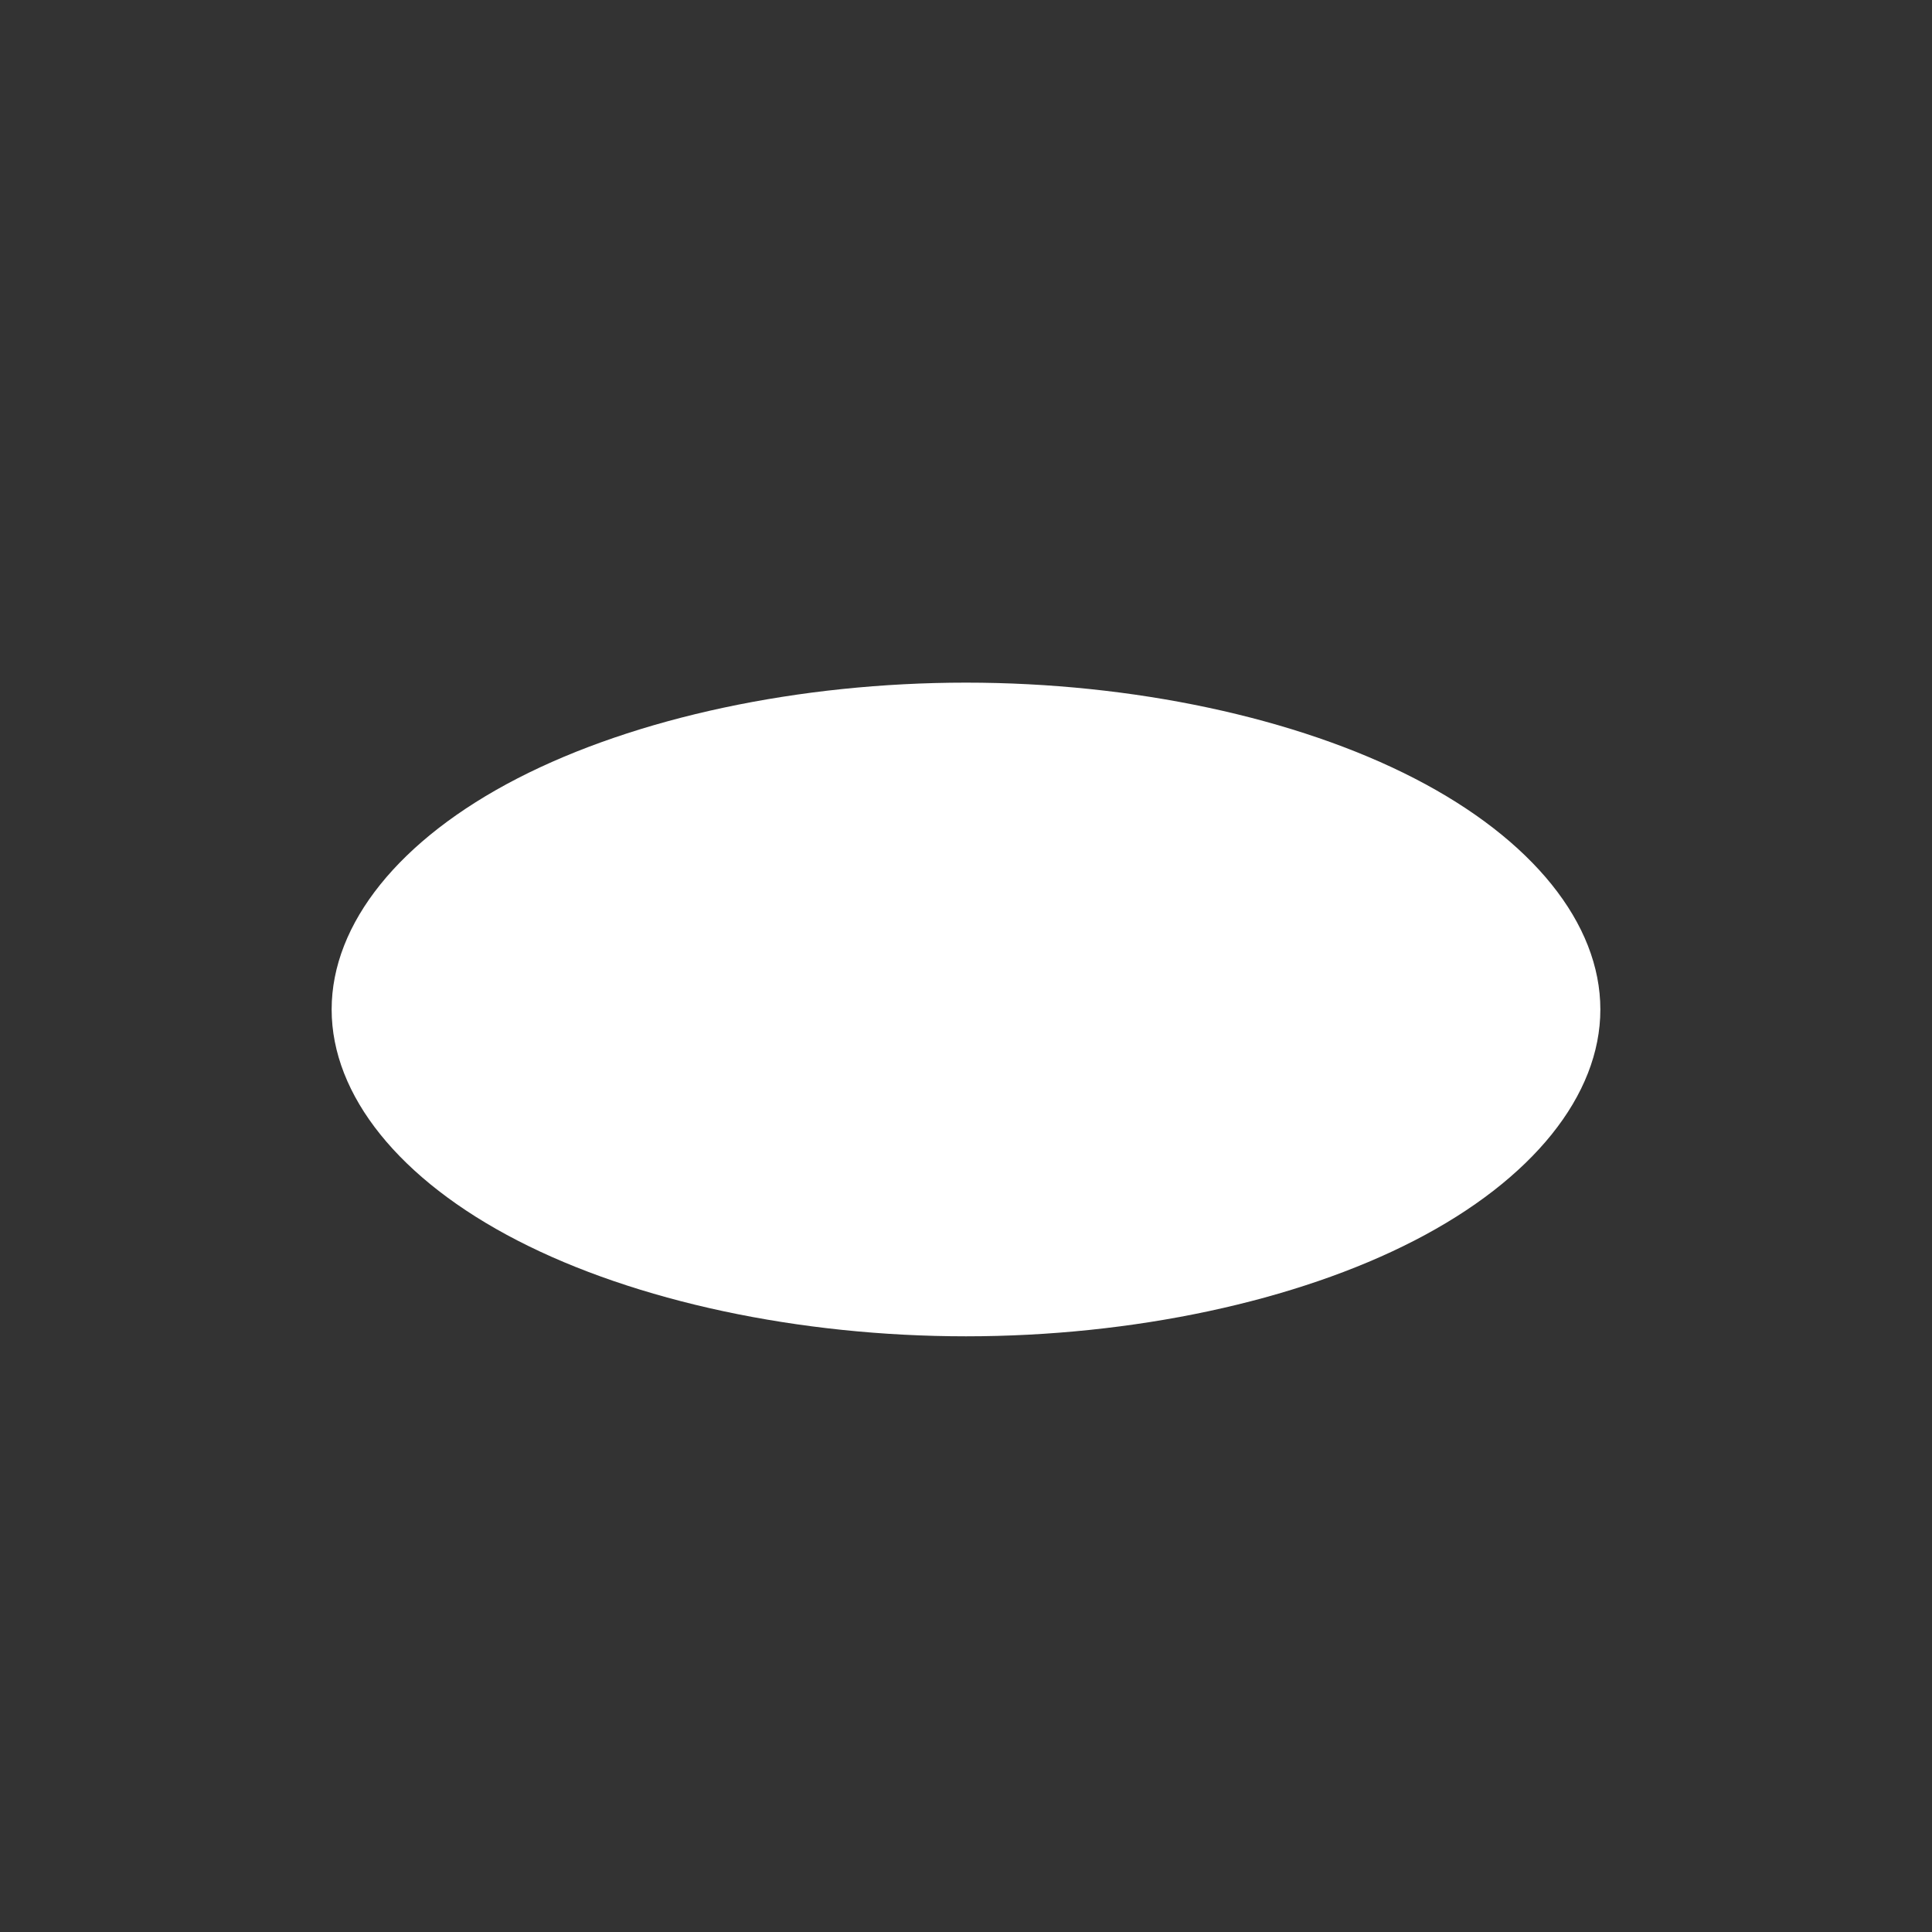 <?xml version="1.0" encoding="utf-8"?>
<!-- Generator: Adobe Illustrator 16.0.0, SVG Export Plug-In . SVG Version: 6.00 Build 0)  -->
<!DOCTYPE svg PUBLIC "-//W3C//DTD SVG 1.1//EN" "http://www.w3.org/Graphics/SVG/1.1/DTD/svg11.dtd">
<svg version="1.1" id="Layer_1" xmlns="http://www.w3.org/2000/svg" xmlns:xlink="http://www.w3.org/1999/xlink" x="0px" y="0px"
	 width="100px" height="100px" viewBox="0 0 100 100" enable-background="new 0 0 100 100" xml:space="preserve">

<rect x="0" y="0" width="100" height="100" fill="#333333" stroke="none"/>

<g id="Layer_3">
	<g>
		<path fill="#fff" d="M50,69.167c-8.637,0-17.106-1.811-23.215-4.958c-6.106-3.145-9.619-7.511-9.619-11.959
			c0-4.45,3.513-8.814,9.619-11.961c6.109-3.146,14.578-4.956,23.215-4.956c8.636,0,17.106,1.81,23.212,4.956
			c6.107,3.147,9.622,7.511,9.622,11.961c0,4.448-3.515,8.814-9.622,11.959C67.106,67.356,58.636,69.167,50,69.167z"/>
	</g>
</g>
</svg>
